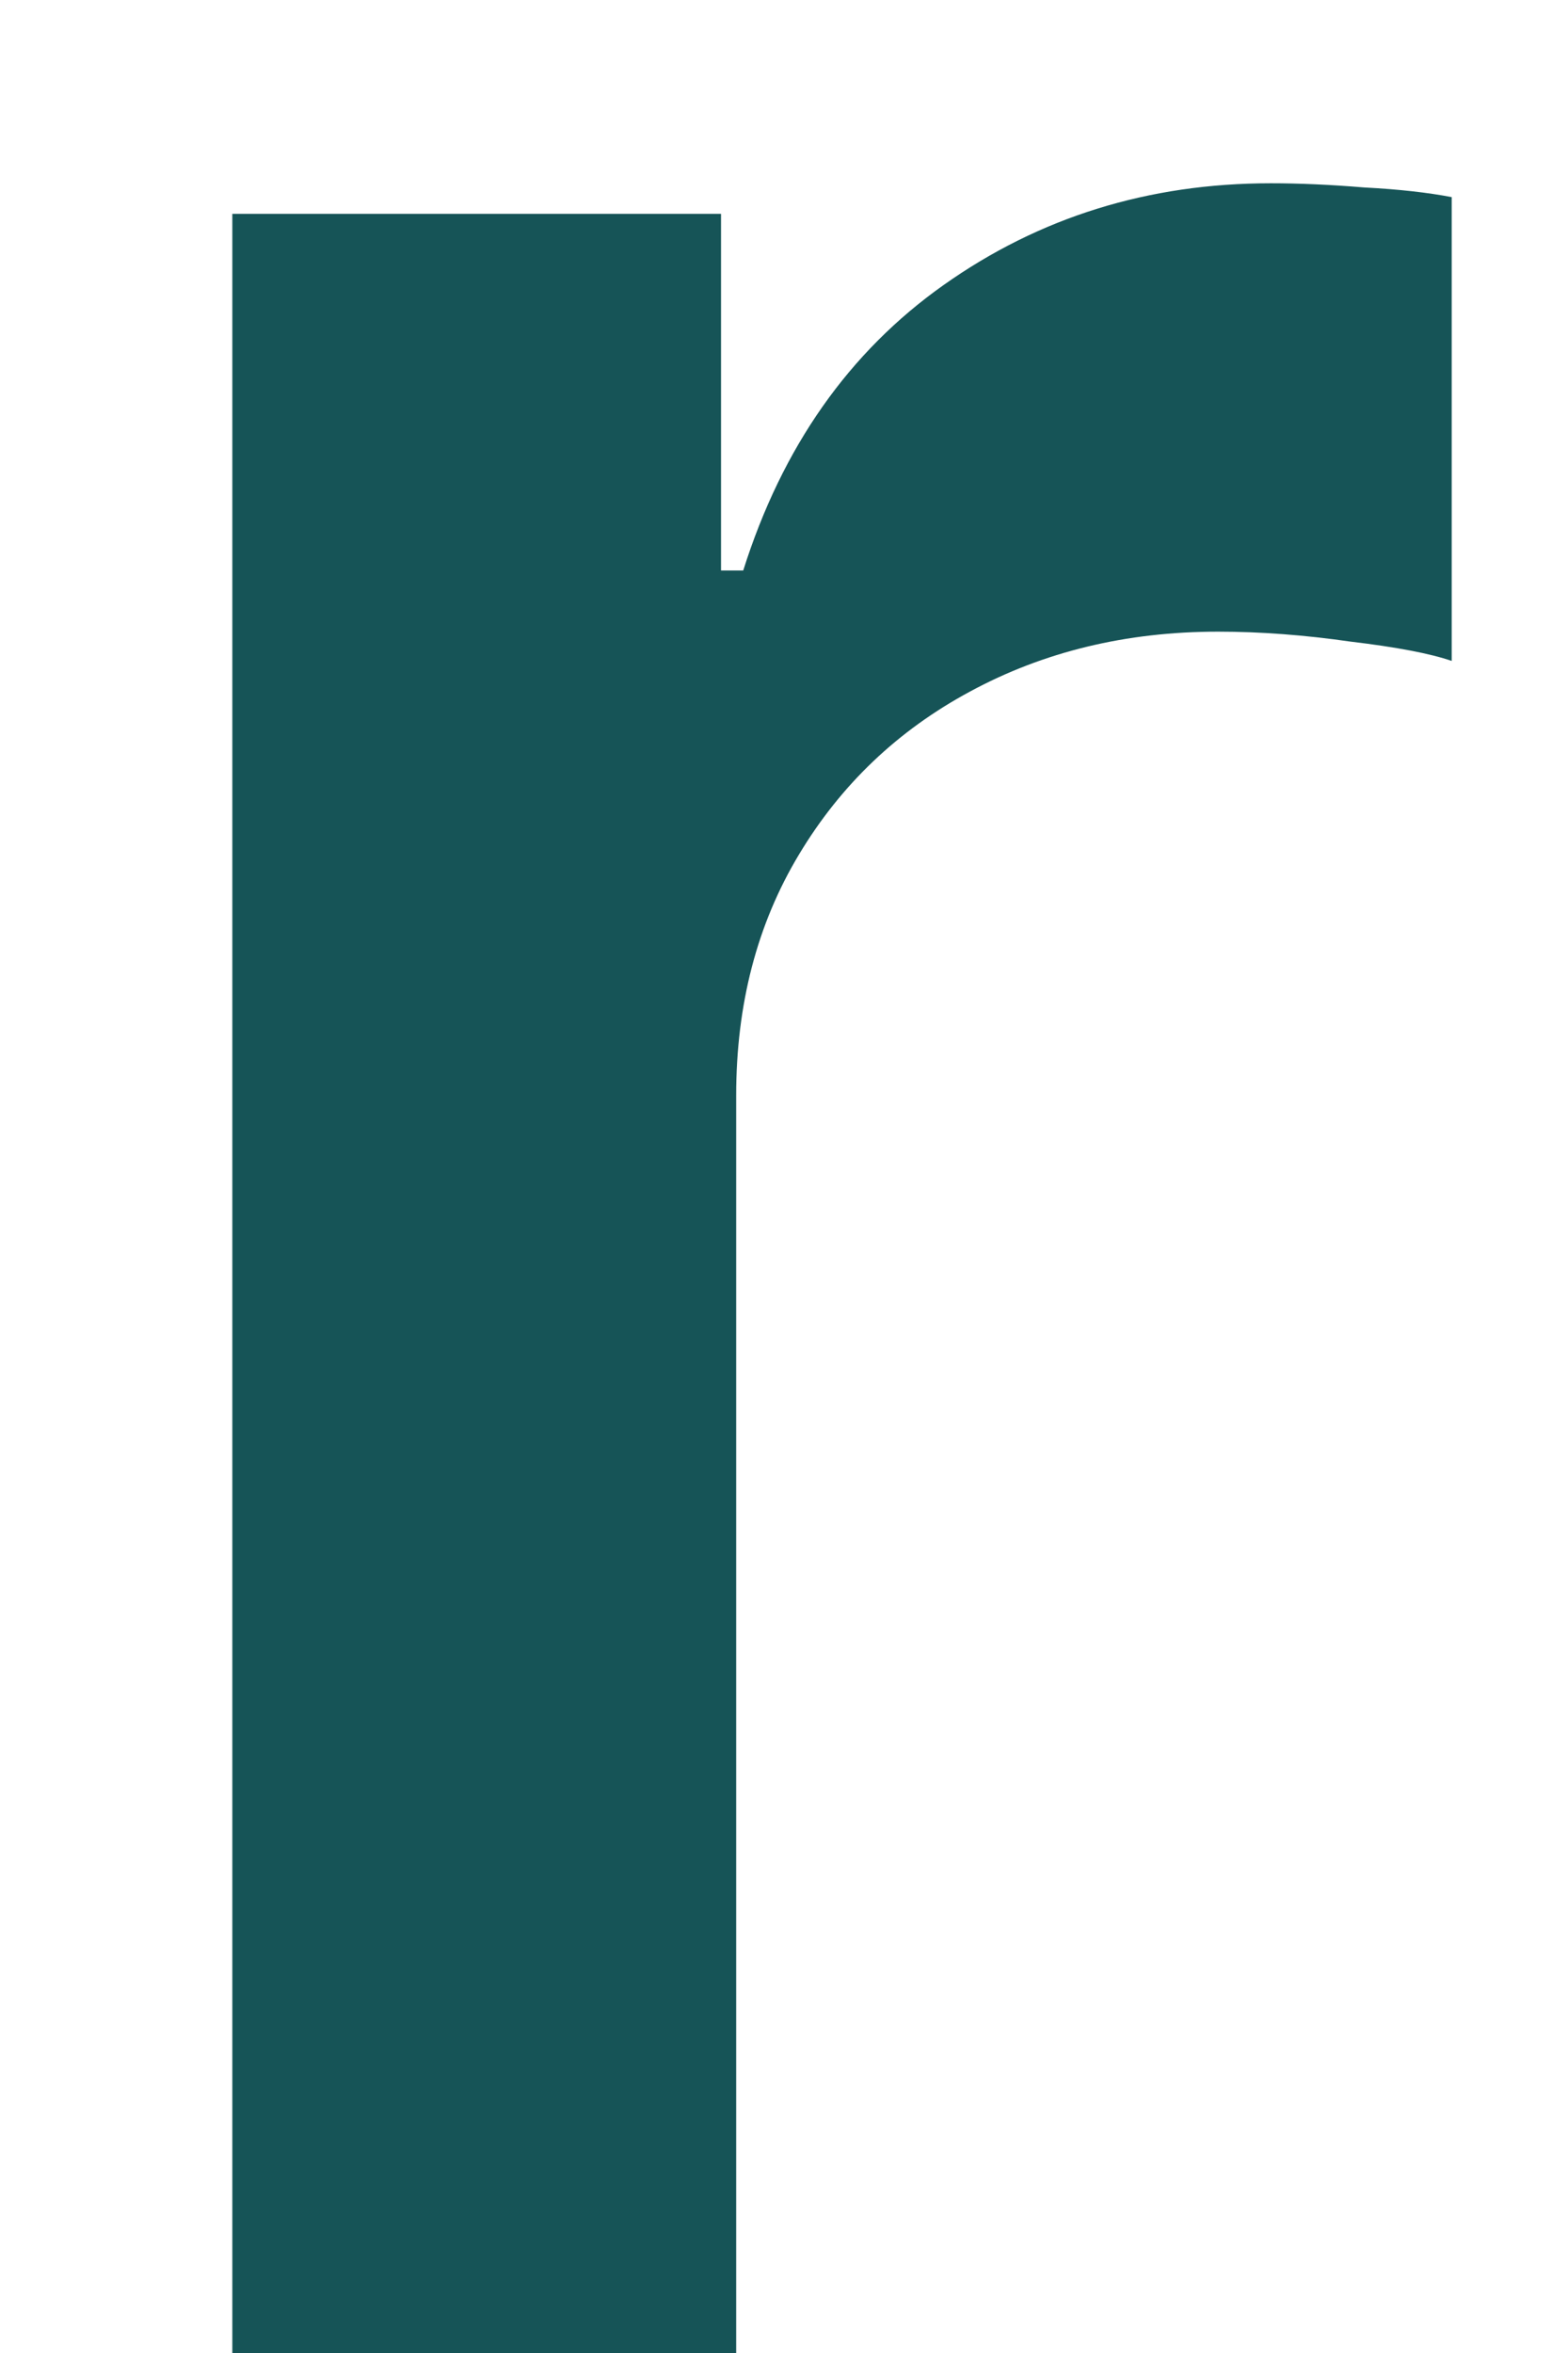 <?xml version="1.0" encoding="UTF-8" standalone="no"?><svg width='6' height='9' viewBox='0 0 6 9' fill='none' xmlns='http://www.w3.org/2000/svg'>
<path d='M0.889 9V0.818H2.759V2.182H2.844C2.993 1.71 3.249 1.346 3.611 1.09C3.977 0.831 4.394 0.701 4.863 0.701C4.969 0.701 5.088 0.706 5.22 0.717C5.355 0.724 5.467 0.737 5.555 0.754V2.528C5.474 2.5 5.344 2.475 5.167 2.454C4.993 2.429 4.824 2.416 4.661 2.416C4.309 2.416 3.993 2.493 3.712 2.645C3.435 2.794 3.217 3.002 3.057 3.269C2.897 3.535 2.817 3.842 2.817 4.19V9H0.889Z' fill='#165457'/>
</svg>
